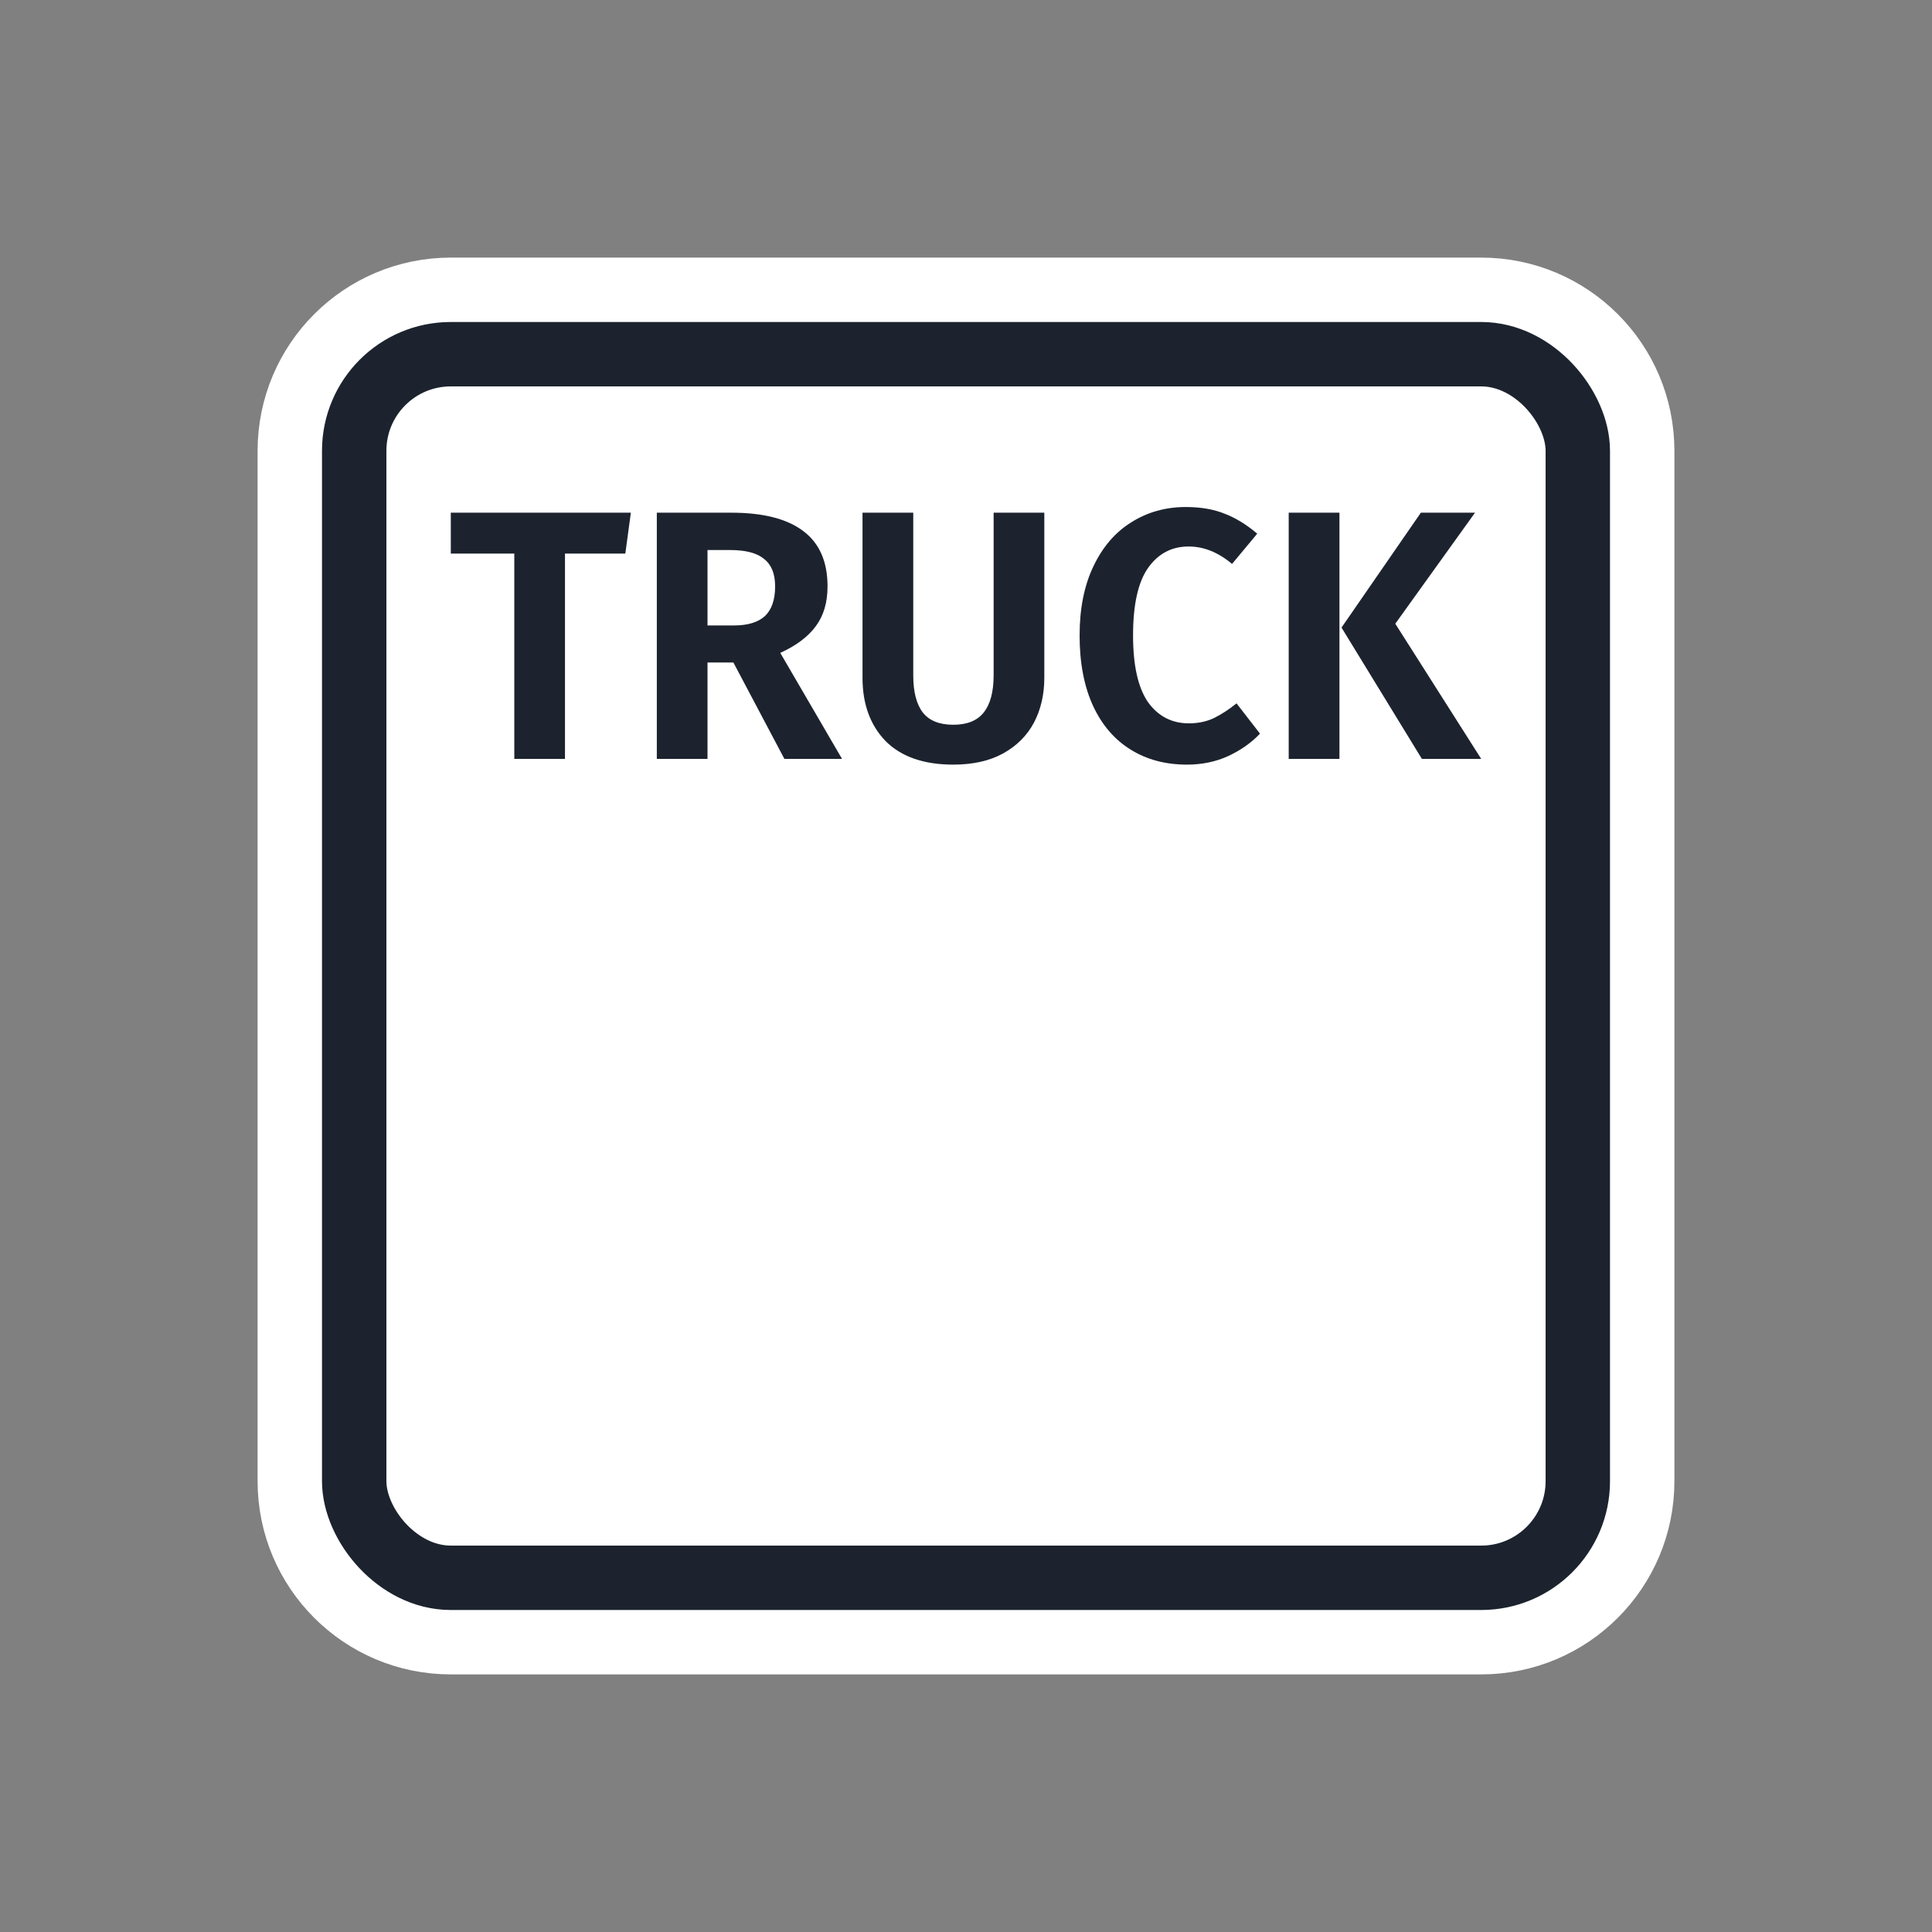 <svg width="30" height="30" viewBox="0 0 30 30" fill="none" xmlns="http://www.w3.org/2000/svg">
<rect x="0" y="0" width="30" height="30" fill="#808080" stroke="none"/>
<path d="M7 4.5C5.619 4.5 4.5 5.619 4.5 7V23C4.5 24.381 5.619 25.5 7 25.5H23C24.381 25.5 25.5 24.381 25.5 23V7C25.5 5.619 24.381 4.5 23 4.5H7Z" fill="white" stroke="white"/>
<rect x="5.5" y="5.5" width="19" height="19" rx="1.5" fill="white" stroke="#1C232E"/>
<path d="M9.71 8.596H8.773V11.784H7.986V8.596H7V7.961H9.796L9.71 8.596Z" fill="#1C232E"/>
<path d="M11.388 10.287H10.986V11.784H10.199V7.961H11.355C11.852 7.961 12.225 8.057 12.475 8.248C12.725 8.436 12.85 8.722 12.85 9.105C12.85 9.355 12.789 9.561 12.668 9.723C12.55 9.885 12.366 10.024 12.116 10.138L13.075 11.784H12.18L11.388 10.287ZM10.986 9.712H11.398C11.609 9.712 11.768 9.664 11.875 9.569C11.982 9.469 12.036 9.315 12.036 9.105C12.036 8.909 11.979 8.768 11.864 8.679C11.754 8.587 11.579 8.541 11.339 8.541H10.986V9.712Z" fill="#1C232E"/>
<path d="M16.216 10.524C16.216 10.786 16.162 11.018 16.055 11.221C15.948 11.423 15.787 11.583 15.573 11.701C15.363 11.816 15.105 11.873 14.802 11.873C14.345 11.873 13.995 11.751 13.752 11.508C13.513 11.261 13.393 10.933 13.393 10.524V7.961H14.181V10.486C14.181 10.744 14.231 10.937 14.331 11.066C14.431 11.191 14.588 11.254 14.802 11.254C15.016 11.254 15.173 11.191 15.273 11.066C15.377 10.937 15.429 10.744 15.429 10.486V7.961H16.216V10.524Z" fill="#1C232E"/>
<path d="M18.414 7.873C18.646 7.873 18.847 7.908 19.019 7.978C19.19 8.044 19.358 8.147 19.522 8.287L19.131 8.757C18.917 8.576 18.692 8.486 18.456 8.486C18.192 8.486 17.982 8.598 17.824 8.823C17.671 9.044 17.594 9.392 17.594 9.867C17.594 10.331 17.671 10.675 17.824 10.9C17.982 11.121 18.194 11.232 18.462 11.232C18.601 11.232 18.728 11.206 18.842 11.154C18.956 11.099 19.076 11.022 19.201 10.922L19.565 11.392C19.433 11.532 19.269 11.648 19.072 11.74C18.88 11.828 18.665 11.873 18.43 11.873C18.098 11.873 17.806 11.795 17.557 11.64C17.307 11.486 17.112 11.259 16.973 10.961C16.834 10.659 16.764 10.294 16.764 9.867C16.764 9.451 16.835 9.094 16.978 8.795C17.121 8.493 17.317 8.265 17.567 8.11C17.817 7.952 18.099 7.873 18.414 7.873Z" fill="#1C232E"/>
<path d="M20.799 11.784H20.011V7.961H20.799V11.784ZM21.666 9.685L23 11.784H22.079L20.831 9.745L22.063 7.961H22.904L21.666 9.685Z" fill="#1C232E"/>
</svg>
